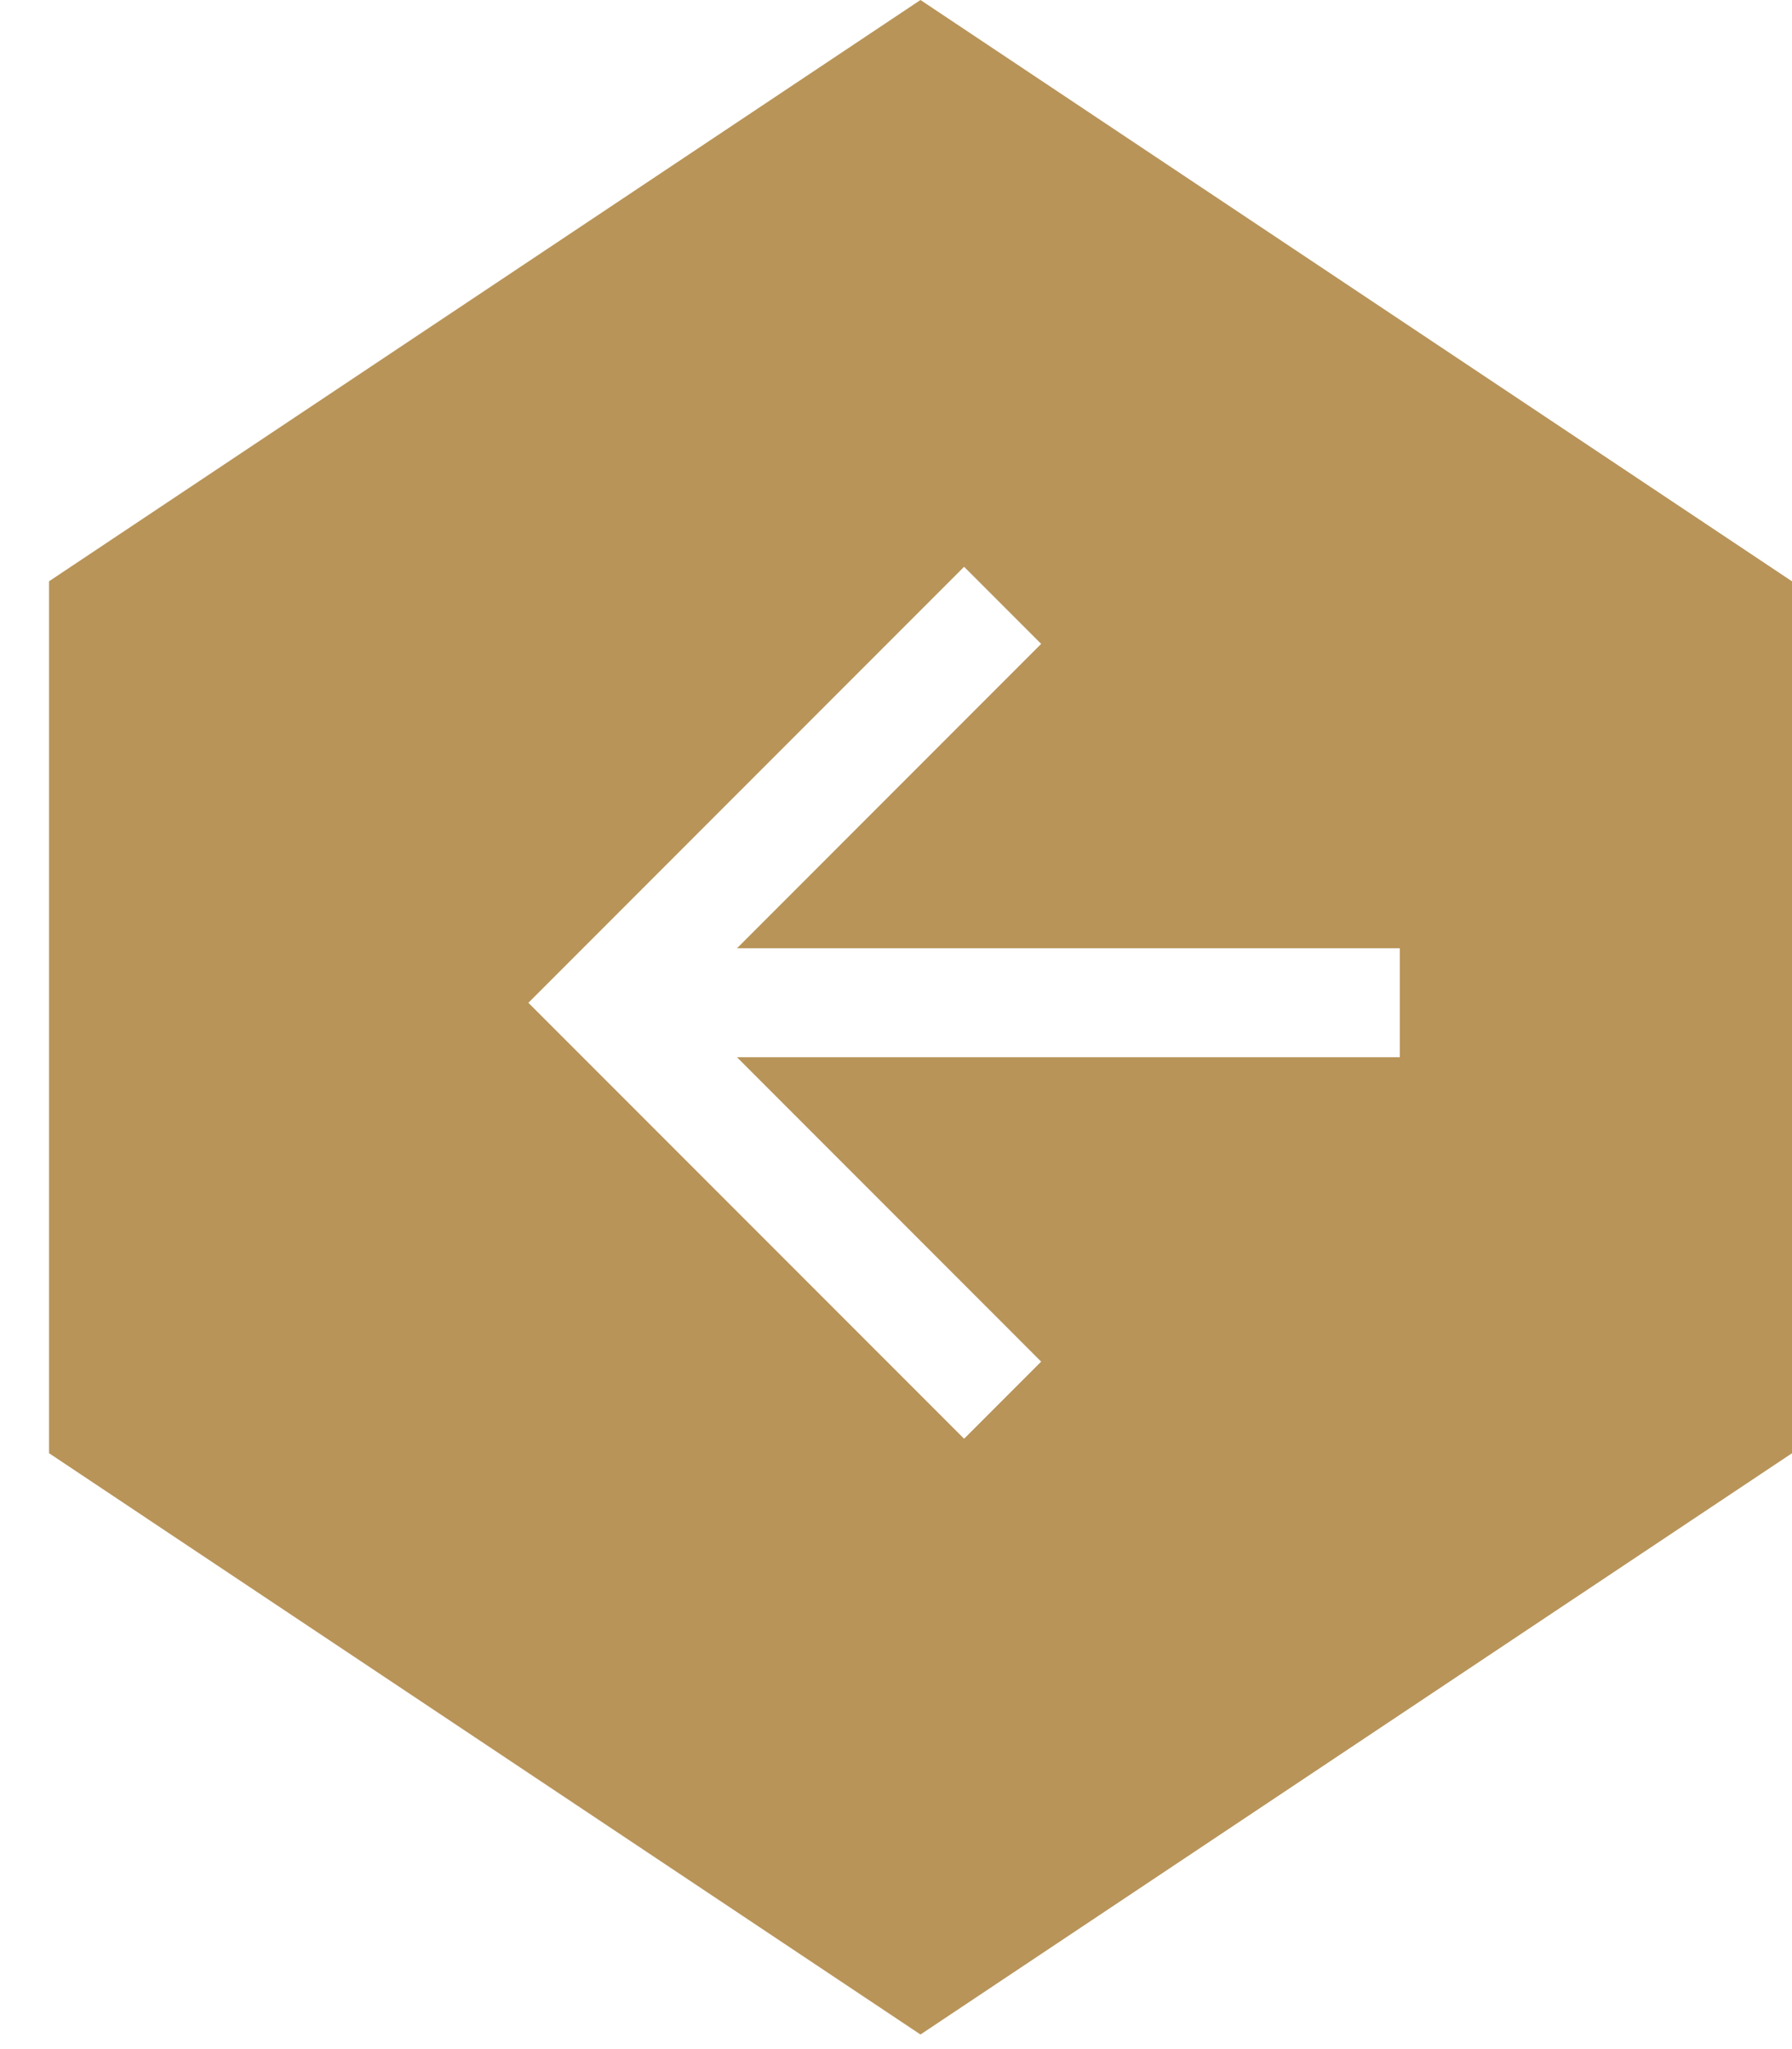 <svg xmlns="http://www.w3.org/2000/svg" width="35" height="40" viewBox="0 0 35 40">
    <path fill="#B89459" fill-rule="evenodd" d="M17.978 0L.958 11.347v17.021l17.02 11.347L35 28.368v-17.02L17.978 0zm.852 11.064l1.505 1.505-5.941 5.942H27.34v2.127H14.394l5.941 5.942-1.505 1.505-8.51-8.51 8.51-8.511z"/>
</svg>
